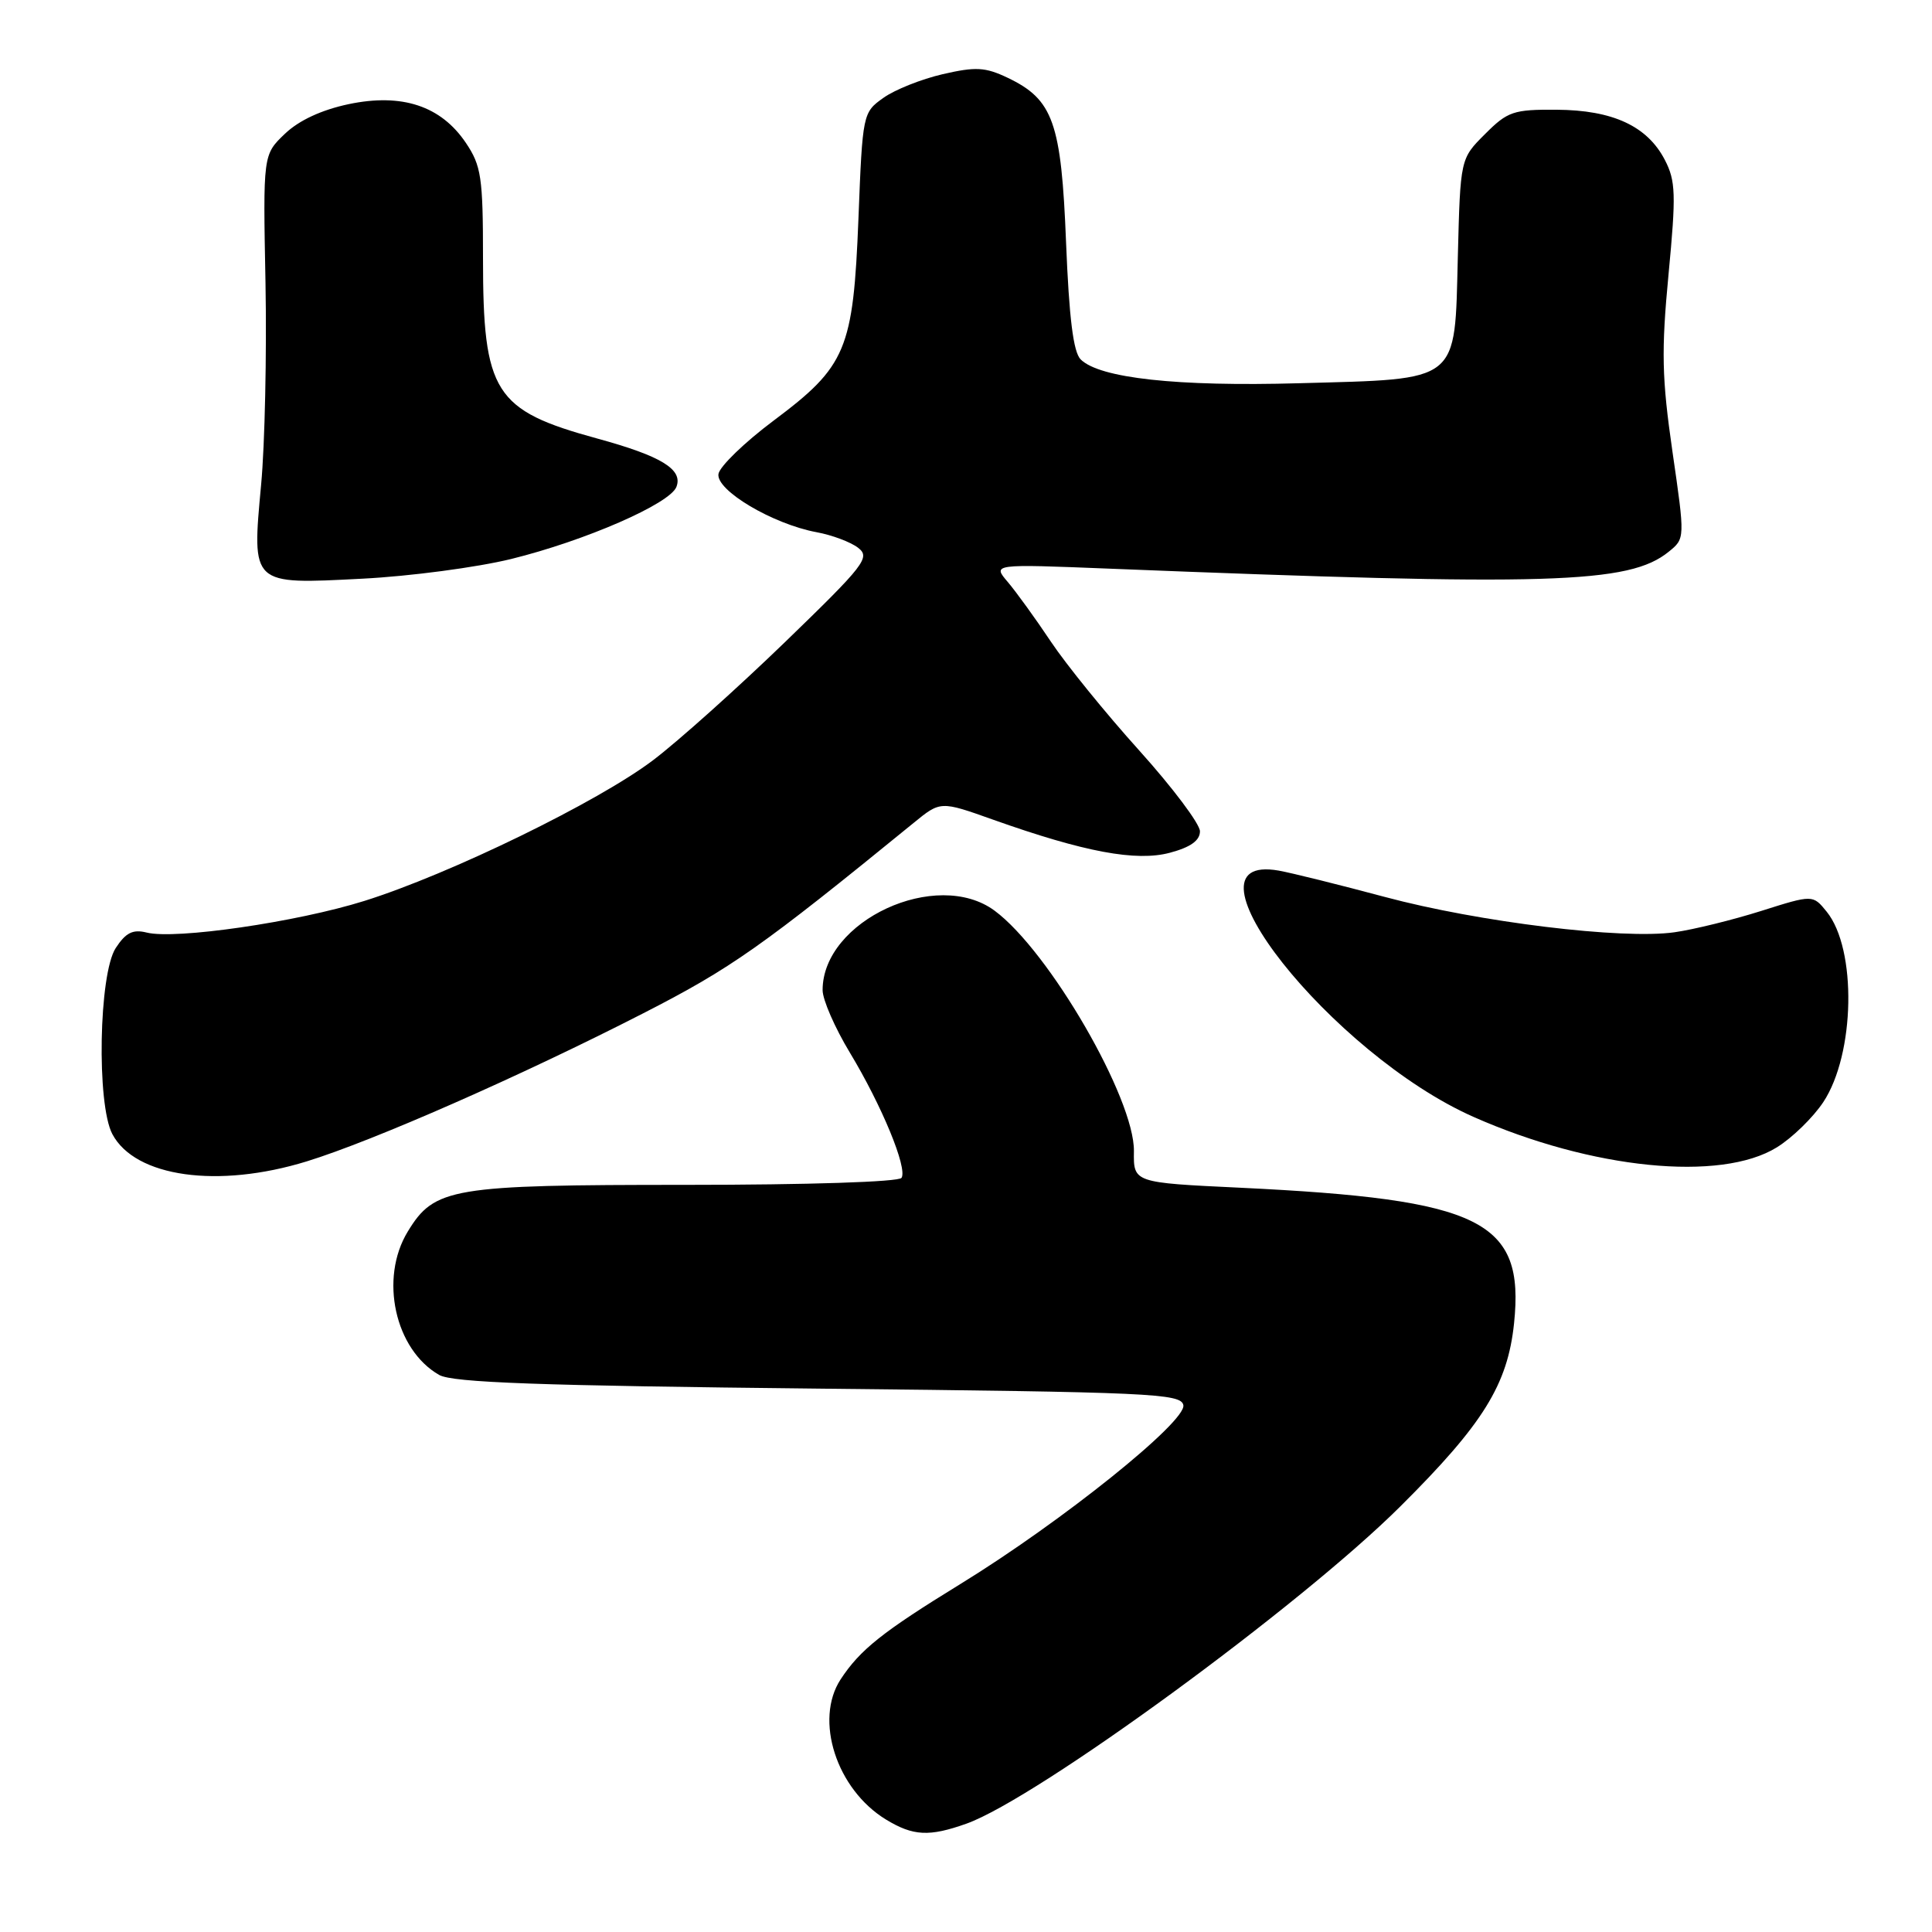 <?xml version="1.0" encoding="UTF-8" standalone="no"?>
<!DOCTYPE svg PUBLIC "-//W3C//DTD SVG 1.1//EN" "http://www.w3.org/Graphics/SVG/1.1/DTD/svg11.dtd" >
<svg xmlns="http://www.w3.org/2000/svg" xmlns:xlink="http://www.w3.org/1999/xlink" version="1.1" viewBox="0 0 256 256">
 <g >
 <path fill="currentColor"
d=" M 128.07 241.64 C 137.43 238.29 172.35 212.76 185.57 199.59 C 196.55 188.67 199.77 183.47 200.62 175.35 C 202.04 161.73 196.37 158.92 164.34 157.38 C 150.19 156.71 150.19 156.71 150.25 152.55 C 150.35 145.60 139.02 126.02 131.79 120.67 C 124.12 115.00 108.99 121.99 109.00 131.20 C 109.00 132.47 110.62 136.18 112.60 139.46 C 116.86 146.52 120.26 154.77 119.46 156.07 C 119.13 156.61 107.02 157.00 90.91 157.00 C 59.79 157.00 57.57 157.37 54.03 163.19 C 50.25 169.39 52.32 178.84 58.20 182.19 C 59.98 183.20 71.44 183.61 108.49 184.00 C 152.54 184.46 156.50 184.64 156.80 186.19 C 157.22 188.37 140.68 201.64 127.29 209.87 C 116.92 216.24 113.97 218.59 111.39 222.52 C 107.87 227.90 110.84 237.10 117.40 241.10 C 121.00 243.29 123.13 243.40 128.07 241.64 Z  M 40.64 153.89 C 49.46 151.17 69.06 142.55 85.17 134.30 C 96.90 128.30 100.91 125.47 121.06 109.04 C 124.62 106.13 124.62 106.13 131.56 108.60 C 143.68 112.91 150.56 114.19 155.03 112.99 C 157.76 112.26 159.00 111.37 159.00 110.15 C 159.00 109.18 155.38 104.36 150.96 99.45 C 146.53 94.54 141.26 88.04 139.24 85.01 C 137.22 81.98 134.65 78.43 133.53 77.11 C 131.50 74.73 131.50 74.73 147.00 75.35 C 205.36 77.68 215.86 77.37 221.11 73.11 C 223.28 71.36 223.28 71.36 221.61 59.85 C 220.20 50.08 220.12 46.54 221.09 36.34 C 222.10 25.75 222.04 23.97 220.60 21.19 C 218.28 16.71 213.71 14.59 206.27 14.54 C 200.54 14.50 199.77 14.76 196.77 17.77 C 193.50 21.03 193.50 21.03 193.17 34.05 C 192.74 50.87 193.60 50.19 172.16 50.78 C 155.97 51.24 145.68 50.11 143.19 47.62 C 142.22 46.65 141.66 42.12 141.26 32.15 C 140.63 16.23 139.56 13.19 133.53 10.31 C 130.55 8.89 129.29 8.82 124.91 9.83 C 122.10 10.48 118.55 11.89 117.05 12.97 C 114.33 14.90 114.29 15.07 113.75 28.93 C 113.06 46.36 112.15 48.52 102.50 55.74 C 98.65 58.62 95.37 61.80 95.20 62.80 C 94.85 64.97 102.39 69.44 108.20 70.52 C 110.23 70.89 112.71 71.82 113.70 72.58 C 115.36 73.86 114.60 74.84 104.05 85.05 C 97.75 91.14 89.88 98.20 86.55 100.72 C 79.26 106.25 59.60 115.83 48.27 119.38 C 39.30 122.19 23.23 124.52 19.44 123.57 C 17.60 123.11 16.67 123.58 15.34 125.61 C 13.09 129.04 12.78 146.31 14.89 150.28 C 17.92 155.98 28.88 157.51 40.64 153.89 Z  M 235.44 152.03 C 237.47 150.78 240.24 148.08 241.60 146.03 C 245.81 139.66 246.06 125.77 242.05 120.81 C 240.21 118.54 240.21 118.54 233.35 120.71 C 229.58 121.90 224.42 123.17 221.88 123.53 C 214.99 124.51 195.97 122.19 183.50 118.85 C 177.45 117.23 171.12 115.66 169.44 115.36 C 155.24 112.86 176.46 139.68 195.26 148.00 C 210.91 154.92 228.00 156.64 235.44 152.03 Z  M 67.73 74.07 C 77.54 71.65 88.78 66.75 89.63 64.51 C 90.52 62.20 87.63 60.43 79.15 58.11 C 65.47 54.37 64.00 52.04 64.00 34.18 C 64.00 23.49 63.77 21.96 61.73 18.93 C 58.43 14.03 53.26 12.32 46.20 13.80 C 42.61 14.56 39.61 15.95 37.75 17.73 C 34.85 20.50 34.85 20.50 35.18 37.50 C 35.35 46.85 35.10 58.87 34.60 64.22 C 33.37 77.59 33.21 77.44 47.99 76.68 C 54.32 76.36 63.20 75.18 67.73 74.07 Z "/>
</g>
</svg>
